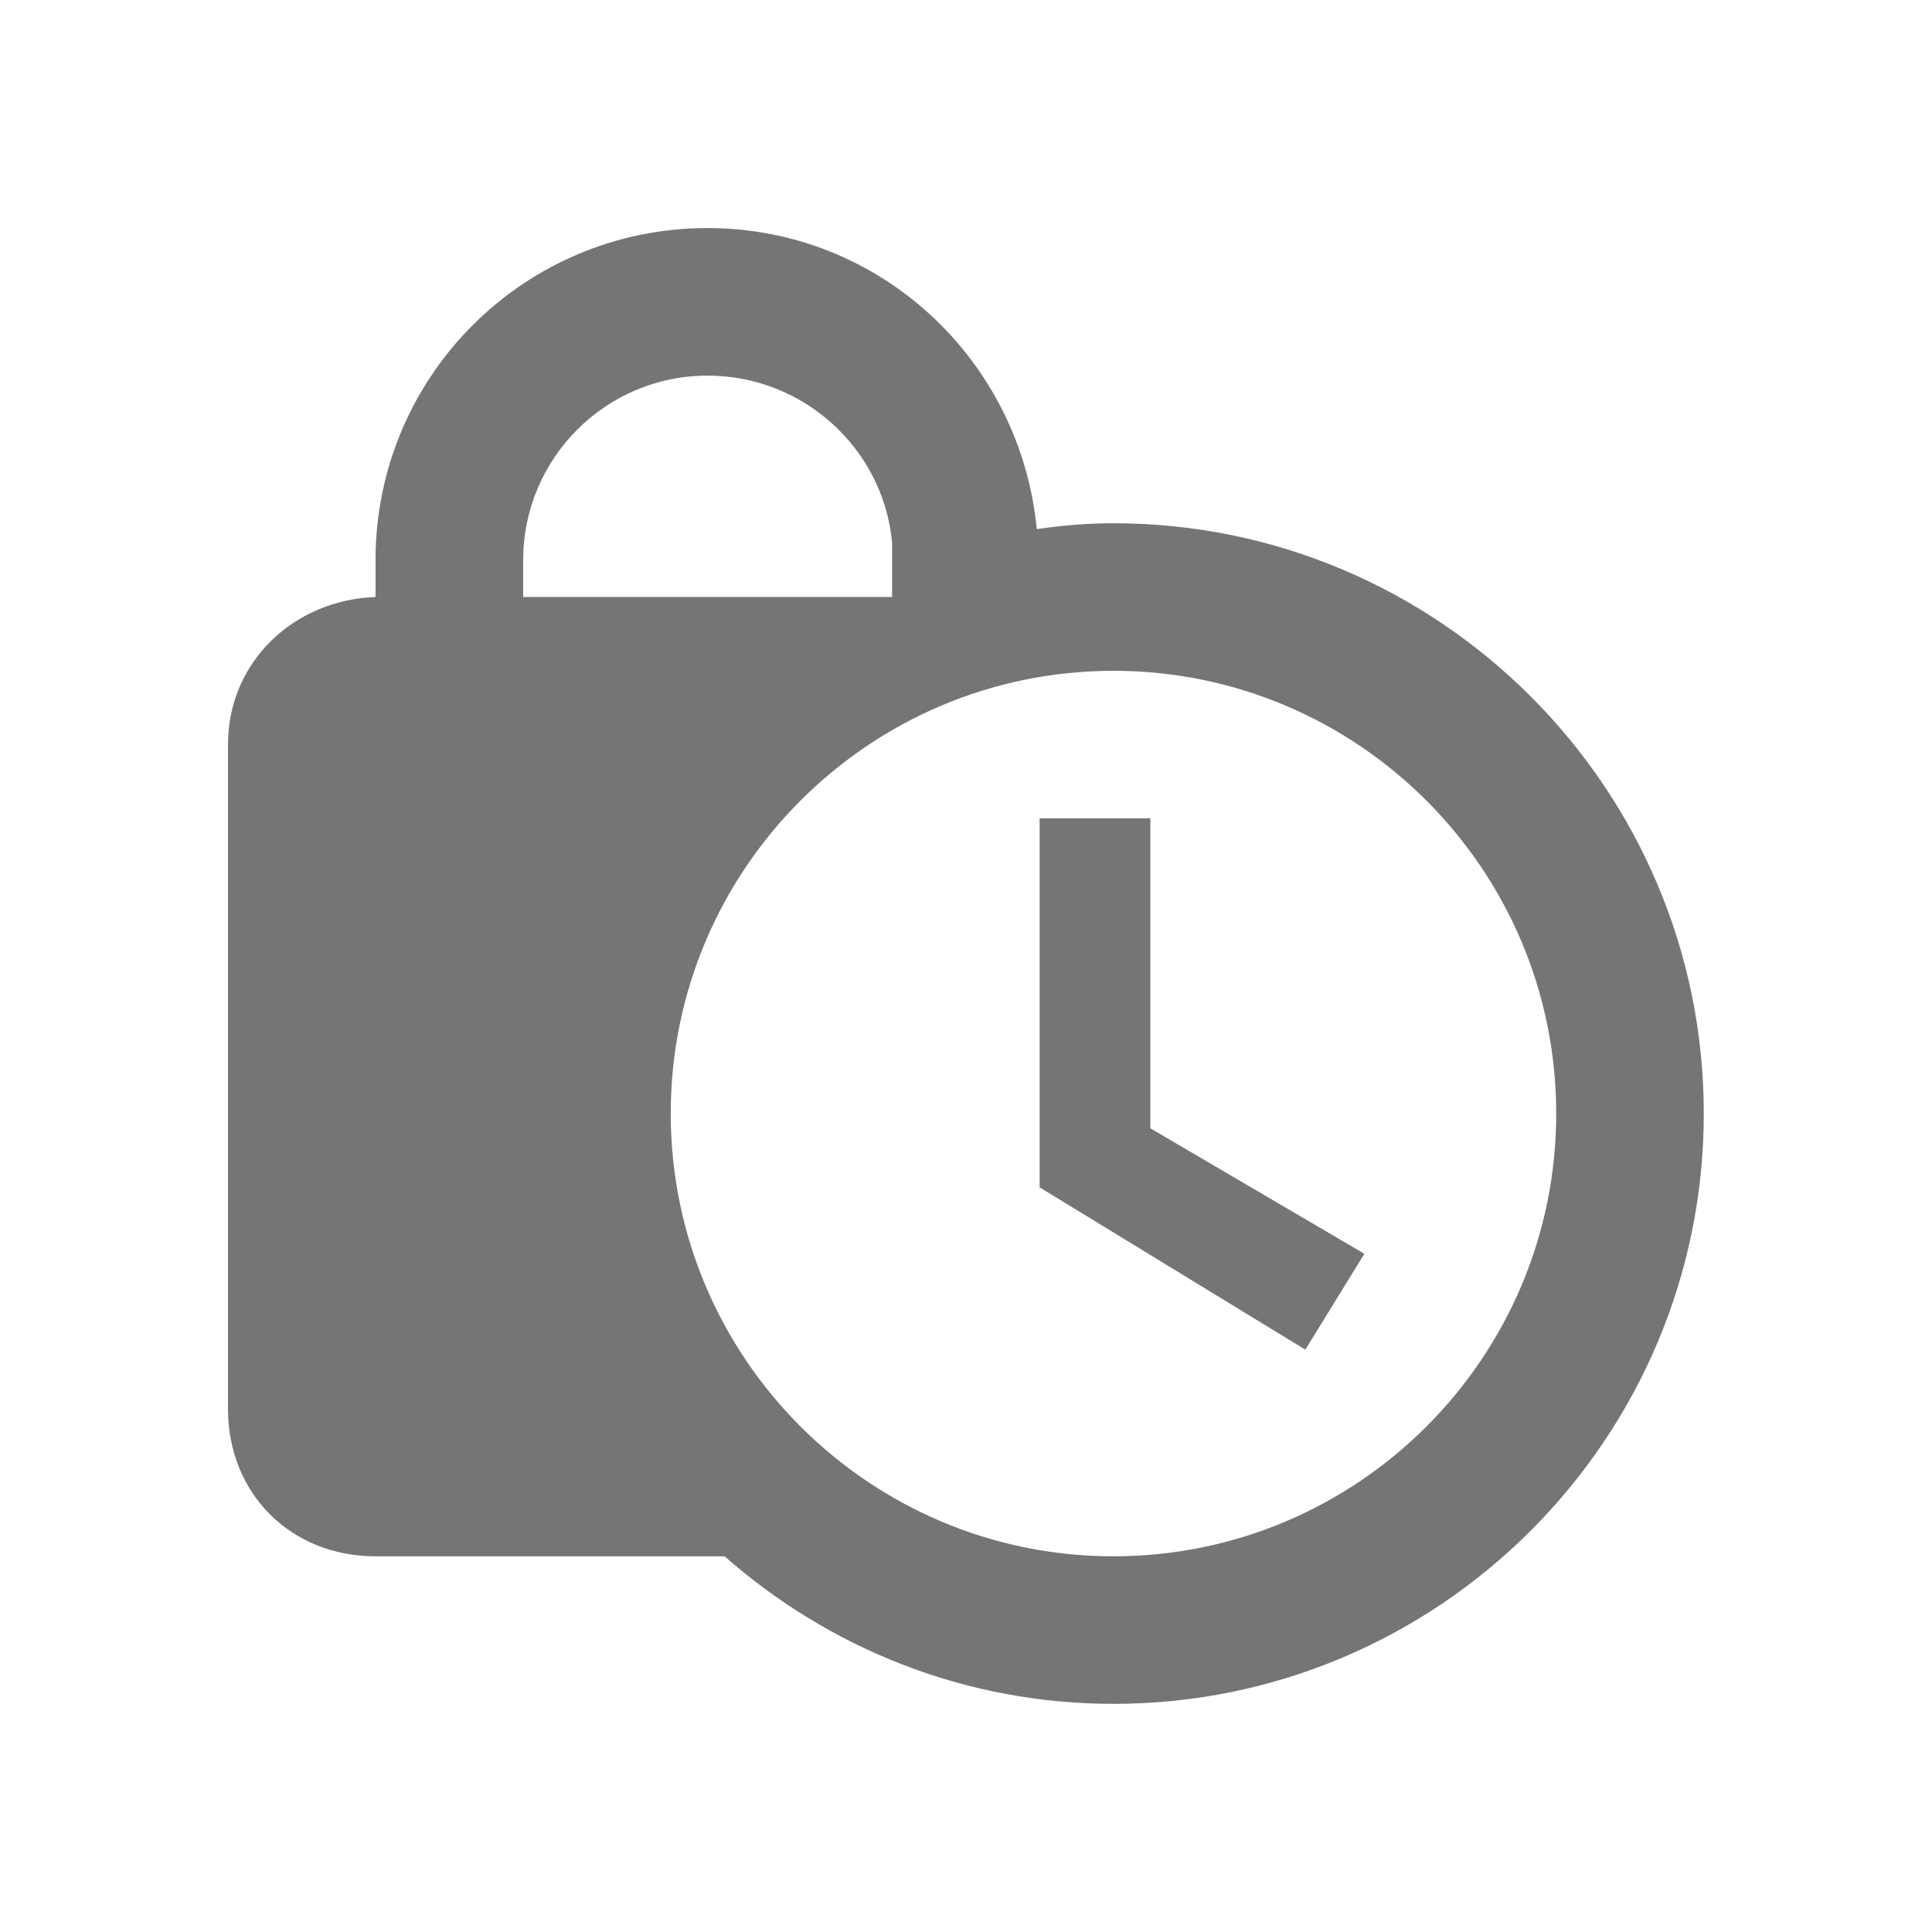 <svg width="24" height="24" viewBox="0 0 24 24" fill="none" xmlns="http://www.w3.org/2000/svg">
<path d="M14.29 14.016L16.949 15.575L16.215 16.766L12.915 14.75V10.166H14.29V14.016ZM21.165 13.833C21.165 17.875 17.875 21.166 13.832 21.166C11.98 21.166 10.294 20.47 9.001 19.333H4.665C3.611 19.333 2.832 18.554 2.832 17.5V9.25C2.832 8.223 3.648 7.453 4.665 7.416V6.958C4.665 4.676 6.508 2.833 8.79 2.833C10.935 2.833 12.677 4.474 12.879 6.573C13.19 6.527 13.511 6.5 13.832 6.5C17.875 6.5 21.165 9.791 21.165 13.833ZM6.499 7.416H11.082V6.738C10.972 5.574 9.982 4.666 8.79 4.666C7.525 4.666 6.499 5.693 6.499 6.958V7.416ZM19.332 13.833C19.332 10.799 16.866 8.333 13.832 8.333C10.798 8.333 8.332 10.799 8.332 13.833C8.332 16.867 10.798 19.333 13.832 19.333C16.866 19.333 19.332 16.867 19.332 13.833Z" fill="black" fill-opacity="0.54"/>
</svg>
